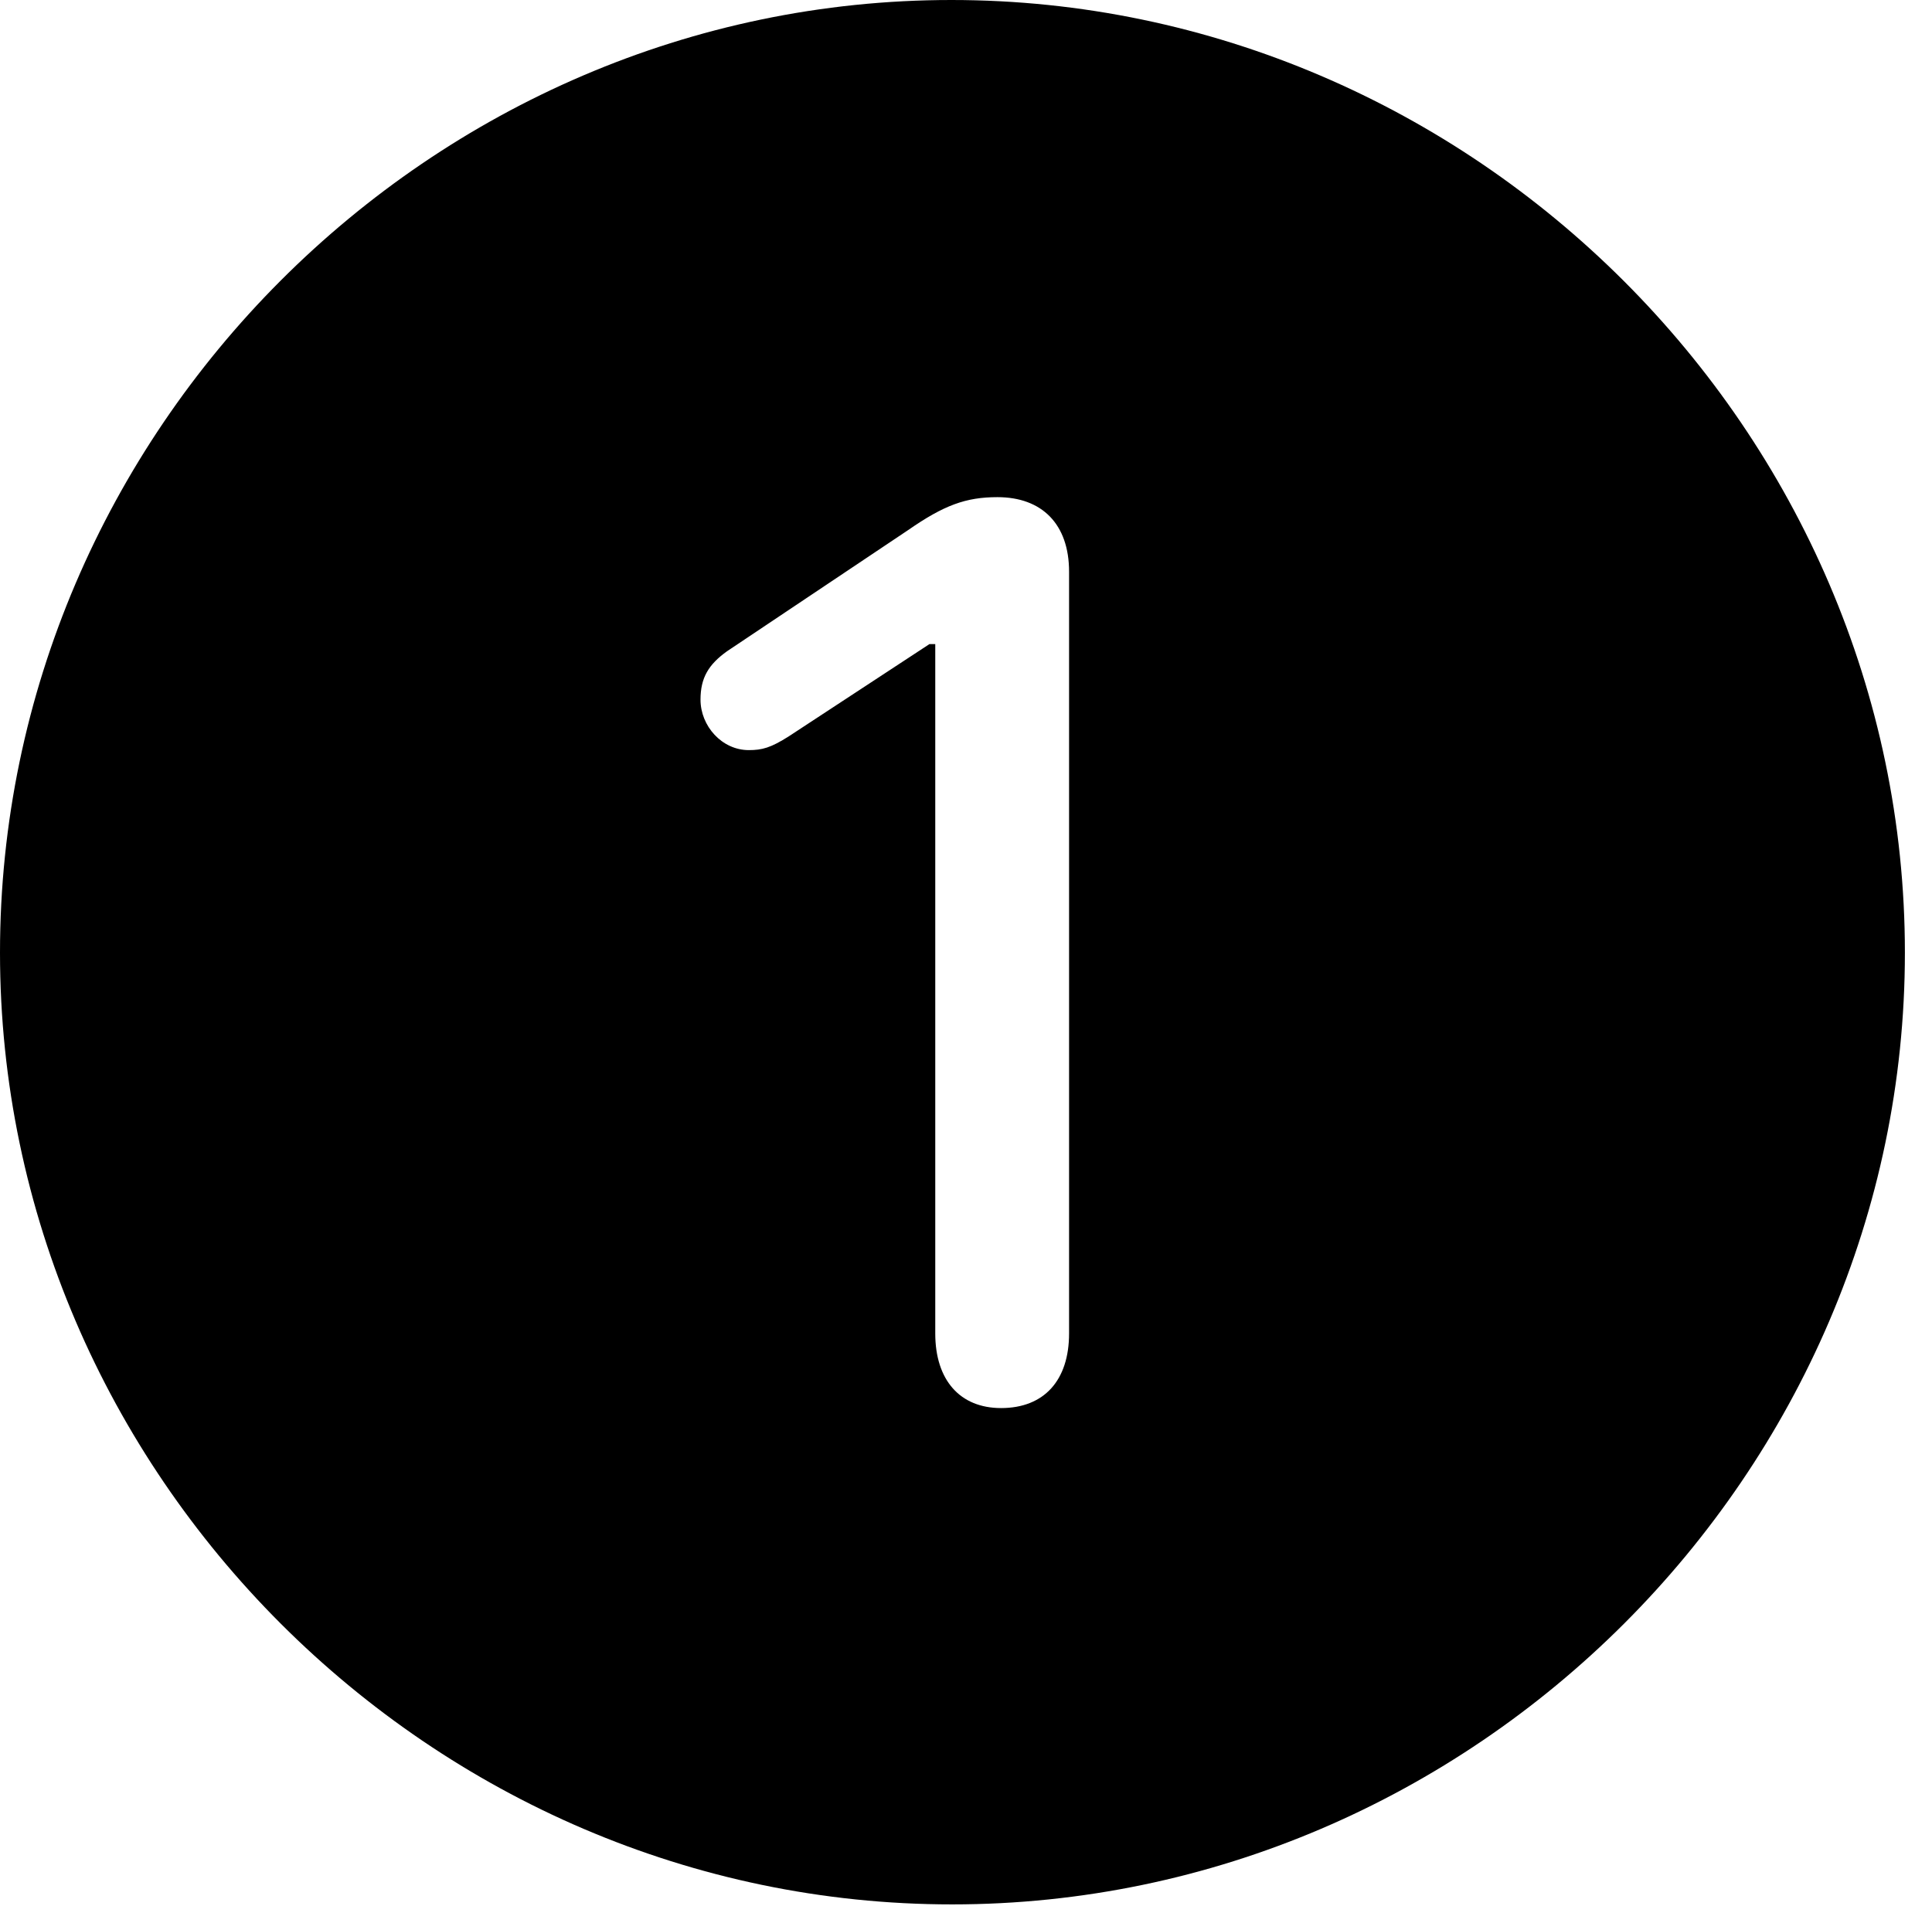 <svg version="1.1" xmlns="http://www.w3.org/2000/svg" xmlns:xlink="http://www.w3.org/1999/xlink" width="25.801" height="25.459" viewBox="0 0 25.801 25.459">
 <g>
  <rect height="25.459" opacity="0" width="25.801" x="0" y="0"/>
  <path d="M25.439 12.725C25.439 19.678 19.678 25.439 12.715 25.439C5.762 25.439 0 19.678 0 12.725C0 5.762 5.752 0 12.705 0C19.668 0 25.439 5.762 25.439 12.725ZM12.129 7.08L9.707 8.701C9.463 8.877 9.355 9.053 9.355 9.346C9.355 9.697 9.639 10.02 10 10.02C10.176 10.02 10.293 9.99 10.537 9.834L12.412 8.604L12.49 8.604L12.49 17.812C12.49 18.438 12.822 18.809 13.369 18.809C13.945 18.809 14.277 18.438 14.277 17.812L14.277 7.637C14.277 7.002 13.916 6.641 13.32 6.641C12.9 6.641 12.607 6.748 12.129 7.08Z" fill="currentColor"/>
 </g>
</svg>
